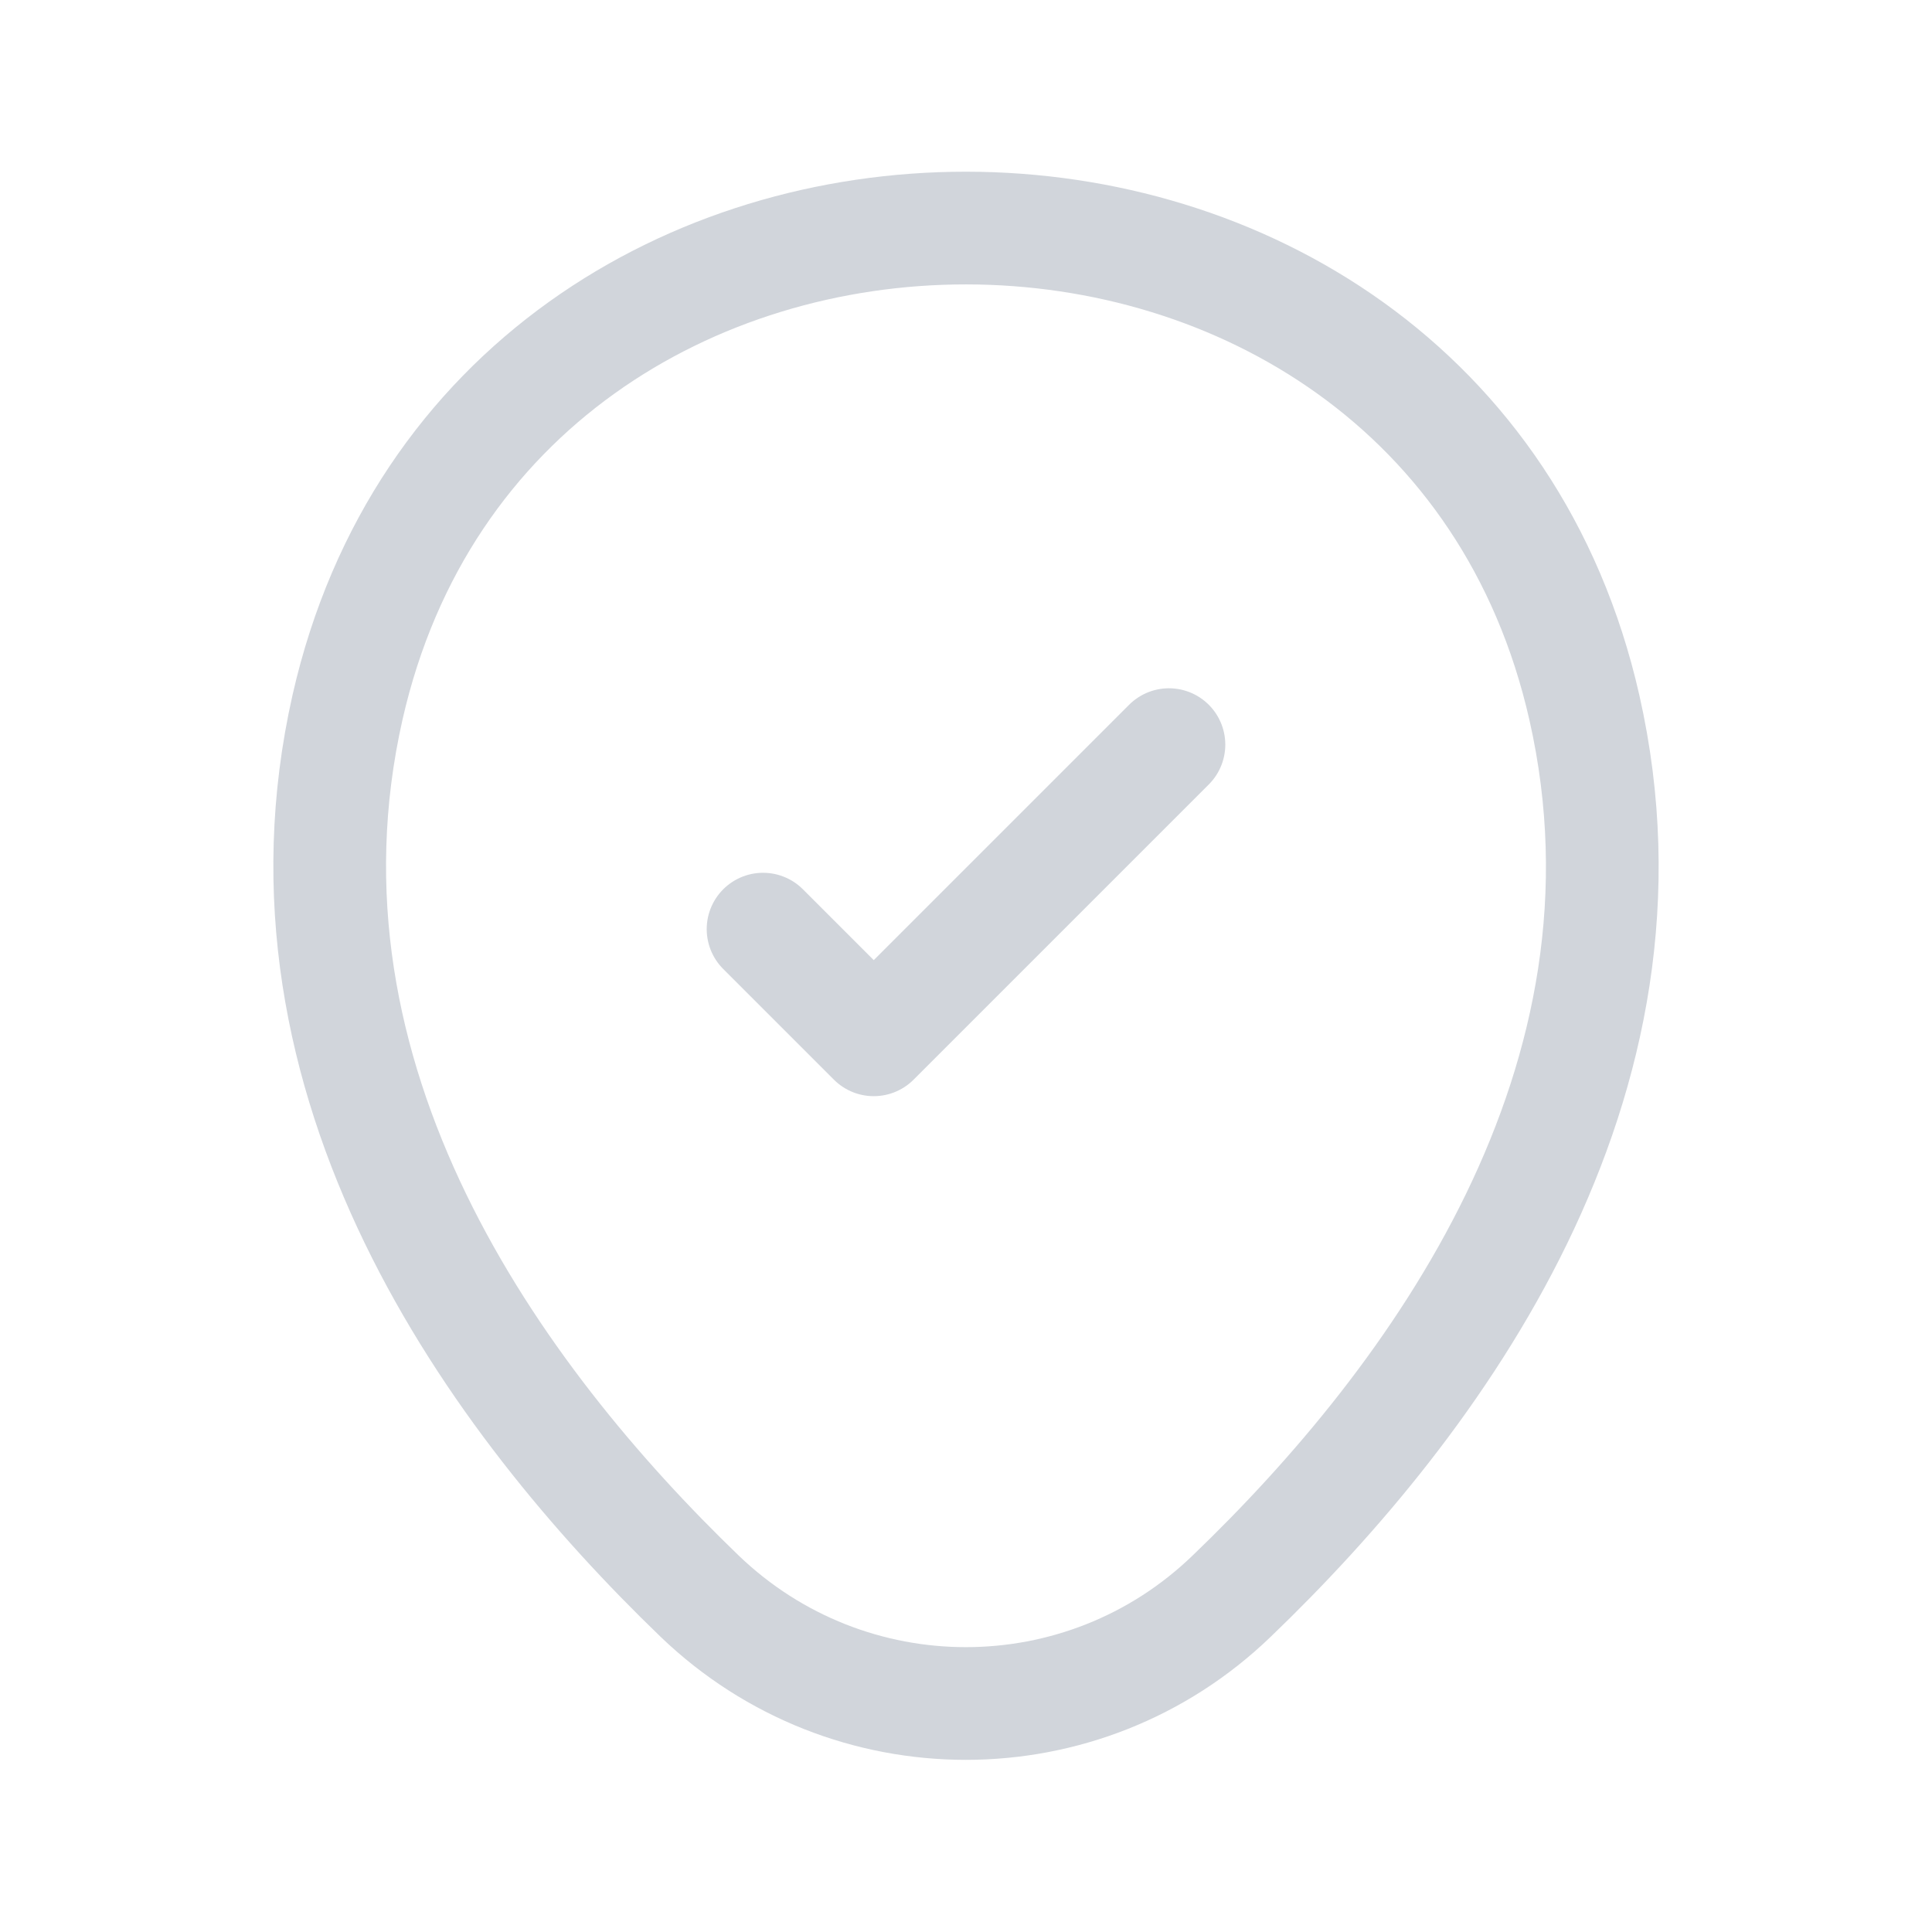 <svg width="24" height="24" viewBox="0 0 24 24" fill="none" xmlns="http://www.w3.org/2000/svg">
<path d="M4.318 8.782C6.124 0.844 17.885 0.853 19.682 8.791C20.736 13.448 17.839 17.39 15.3 19.828C13.457 21.606 10.542 21.606 8.691 19.828C6.161 17.39 3.264 13.439 4.318 8.782Z" stroke="#D1D5DB" stroke-width="1.4"/>
<path d="M9.479 11.542L10.854 12.917L14.521 9.25" stroke="#D1D5DB" stroke-width="1.4" stroke-linecap="round" stroke-linejoin="round"/>
</svg>
